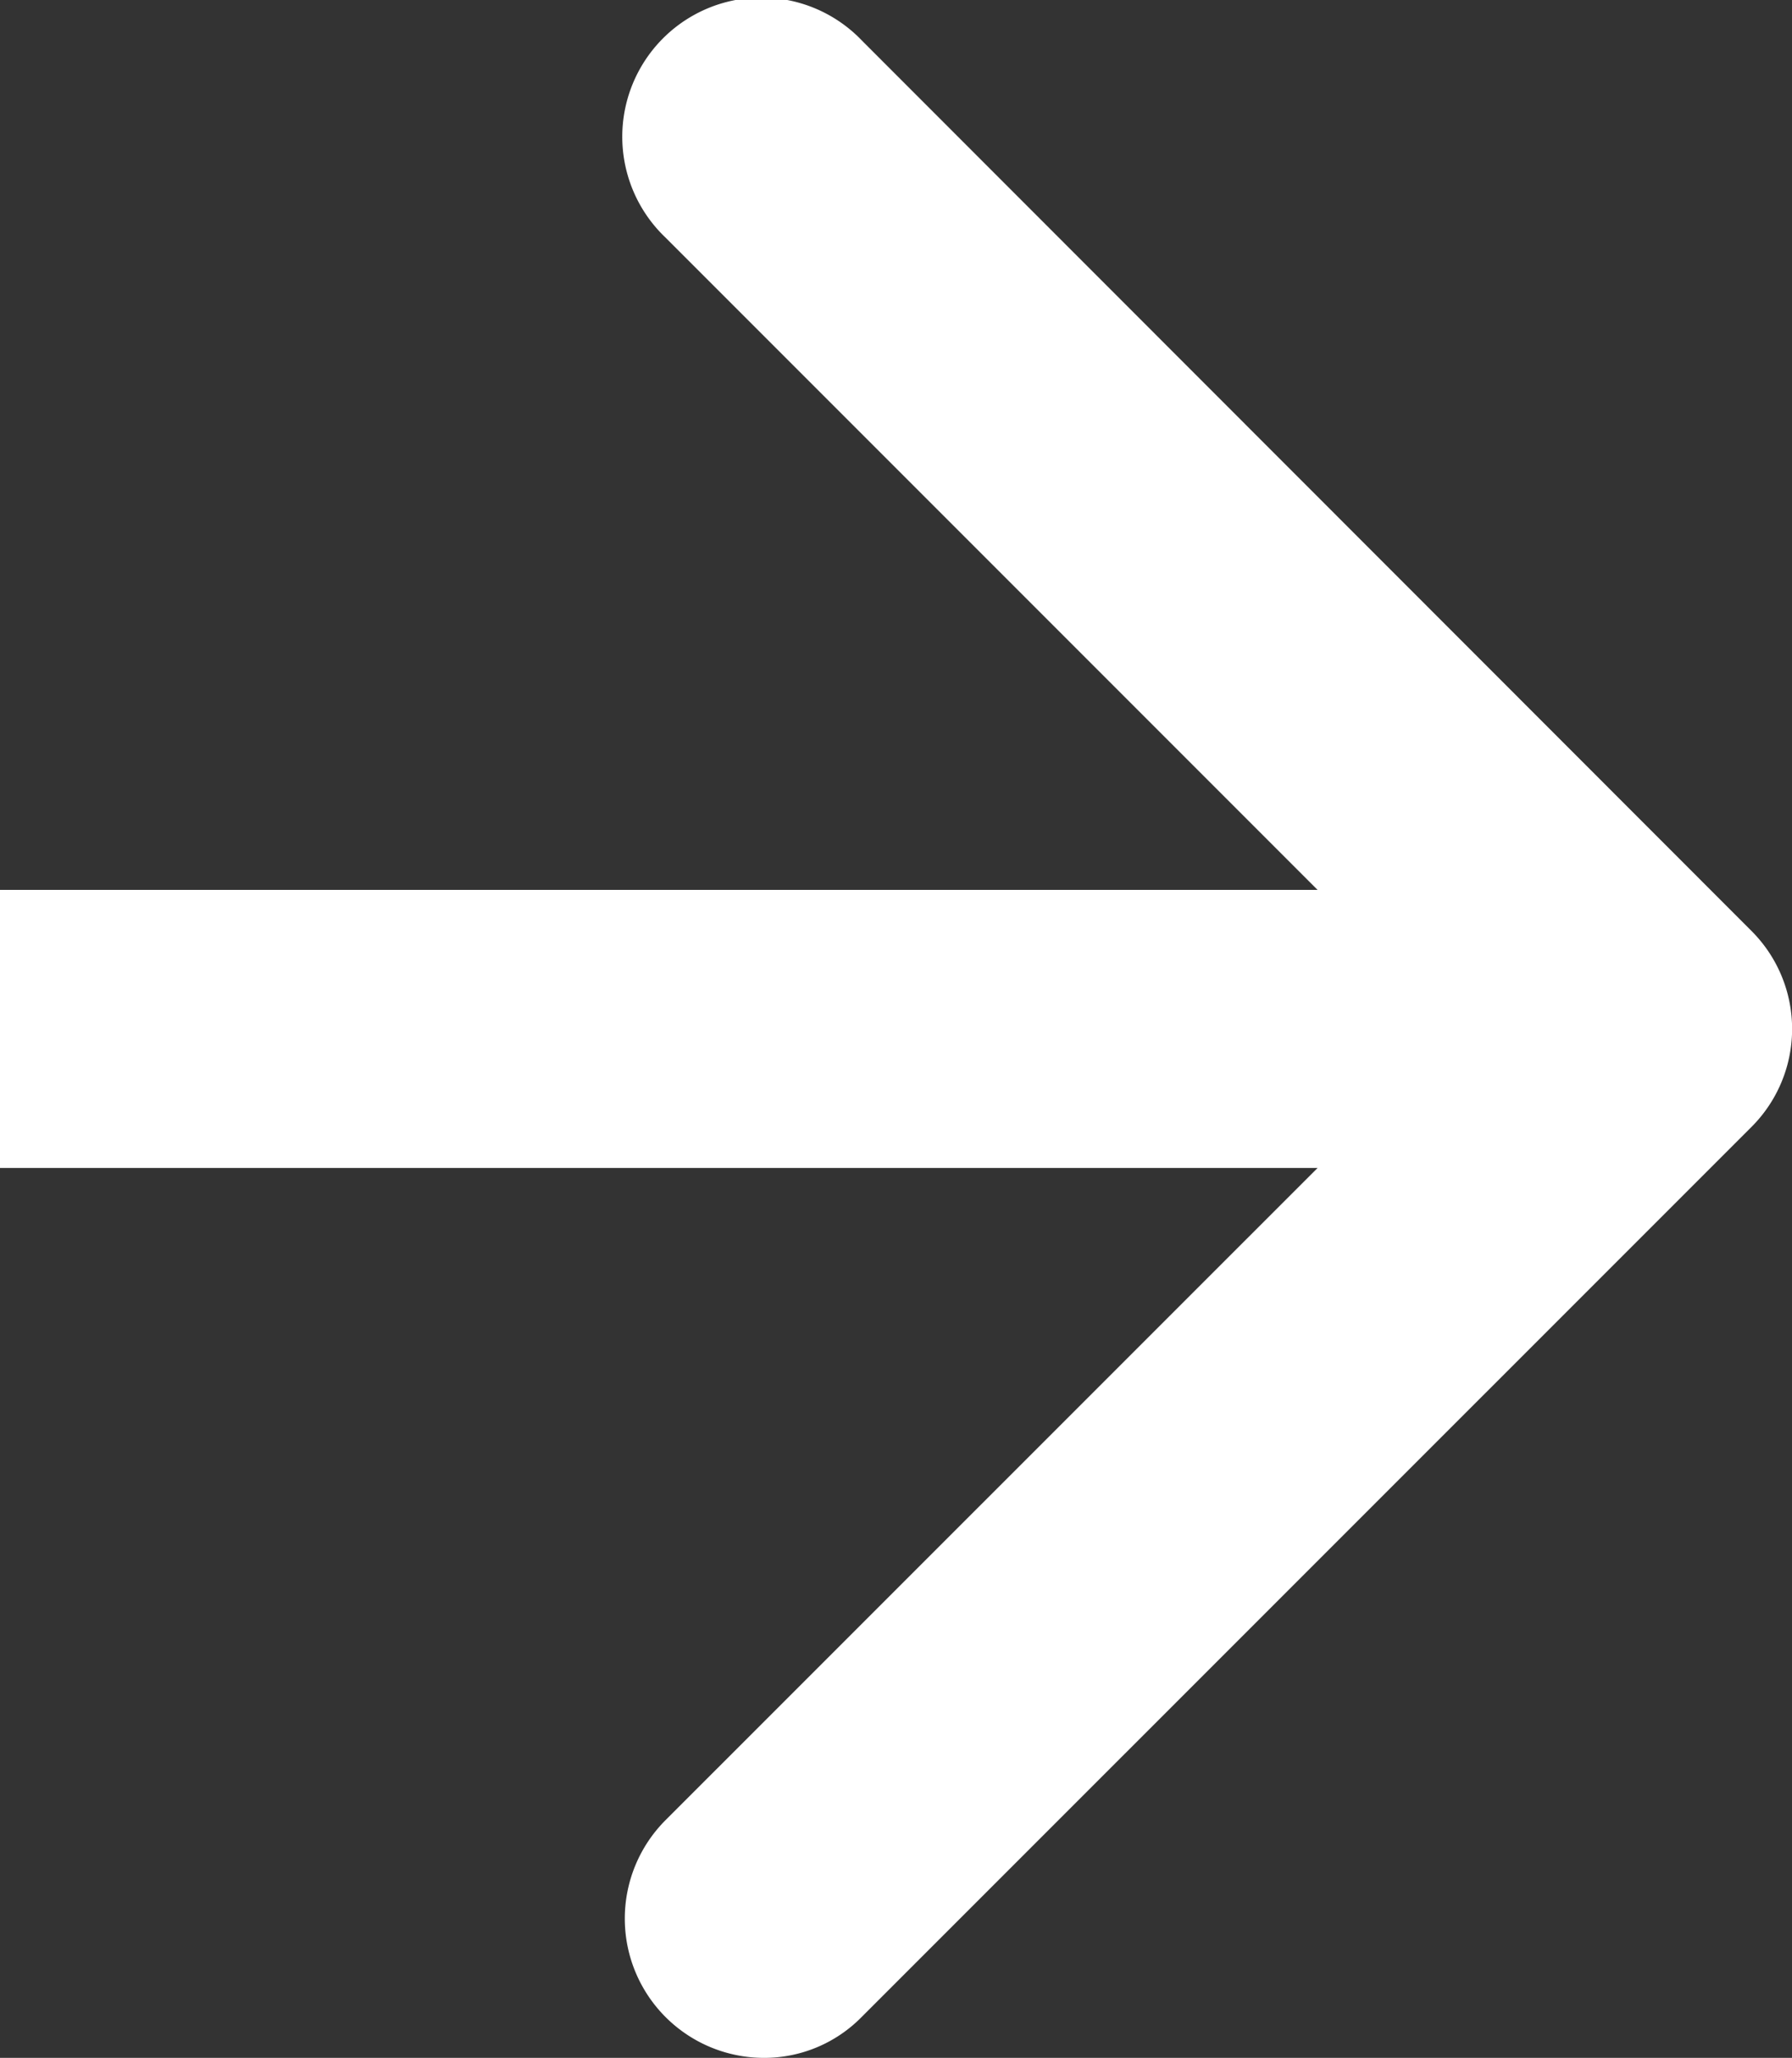 <svg id="Capa_1" data-name="Capa 1" xmlns="http://www.w3.org/2000/svg" viewBox="0 0 306.97 352.38"><rect x="0" y="0" width="306.97" height="352.38" fill="#333333" stroke="none"/><defs><style>.cls-1{fill:#fff;}</style></defs><title>arrow</title><path class="cls-1" d="M300,159.38,147.7,7A23.83,23.83,0,1,0,114,40.68l111.7,111.7H0V200H225.7L114,311.68a23.85,23.85,0,0,0,16.8,40.7,23.38,23.38,0,0,0,16.8-7L300,193A23.71,23.71,0,0,0,300,159.38Z"/></svg>